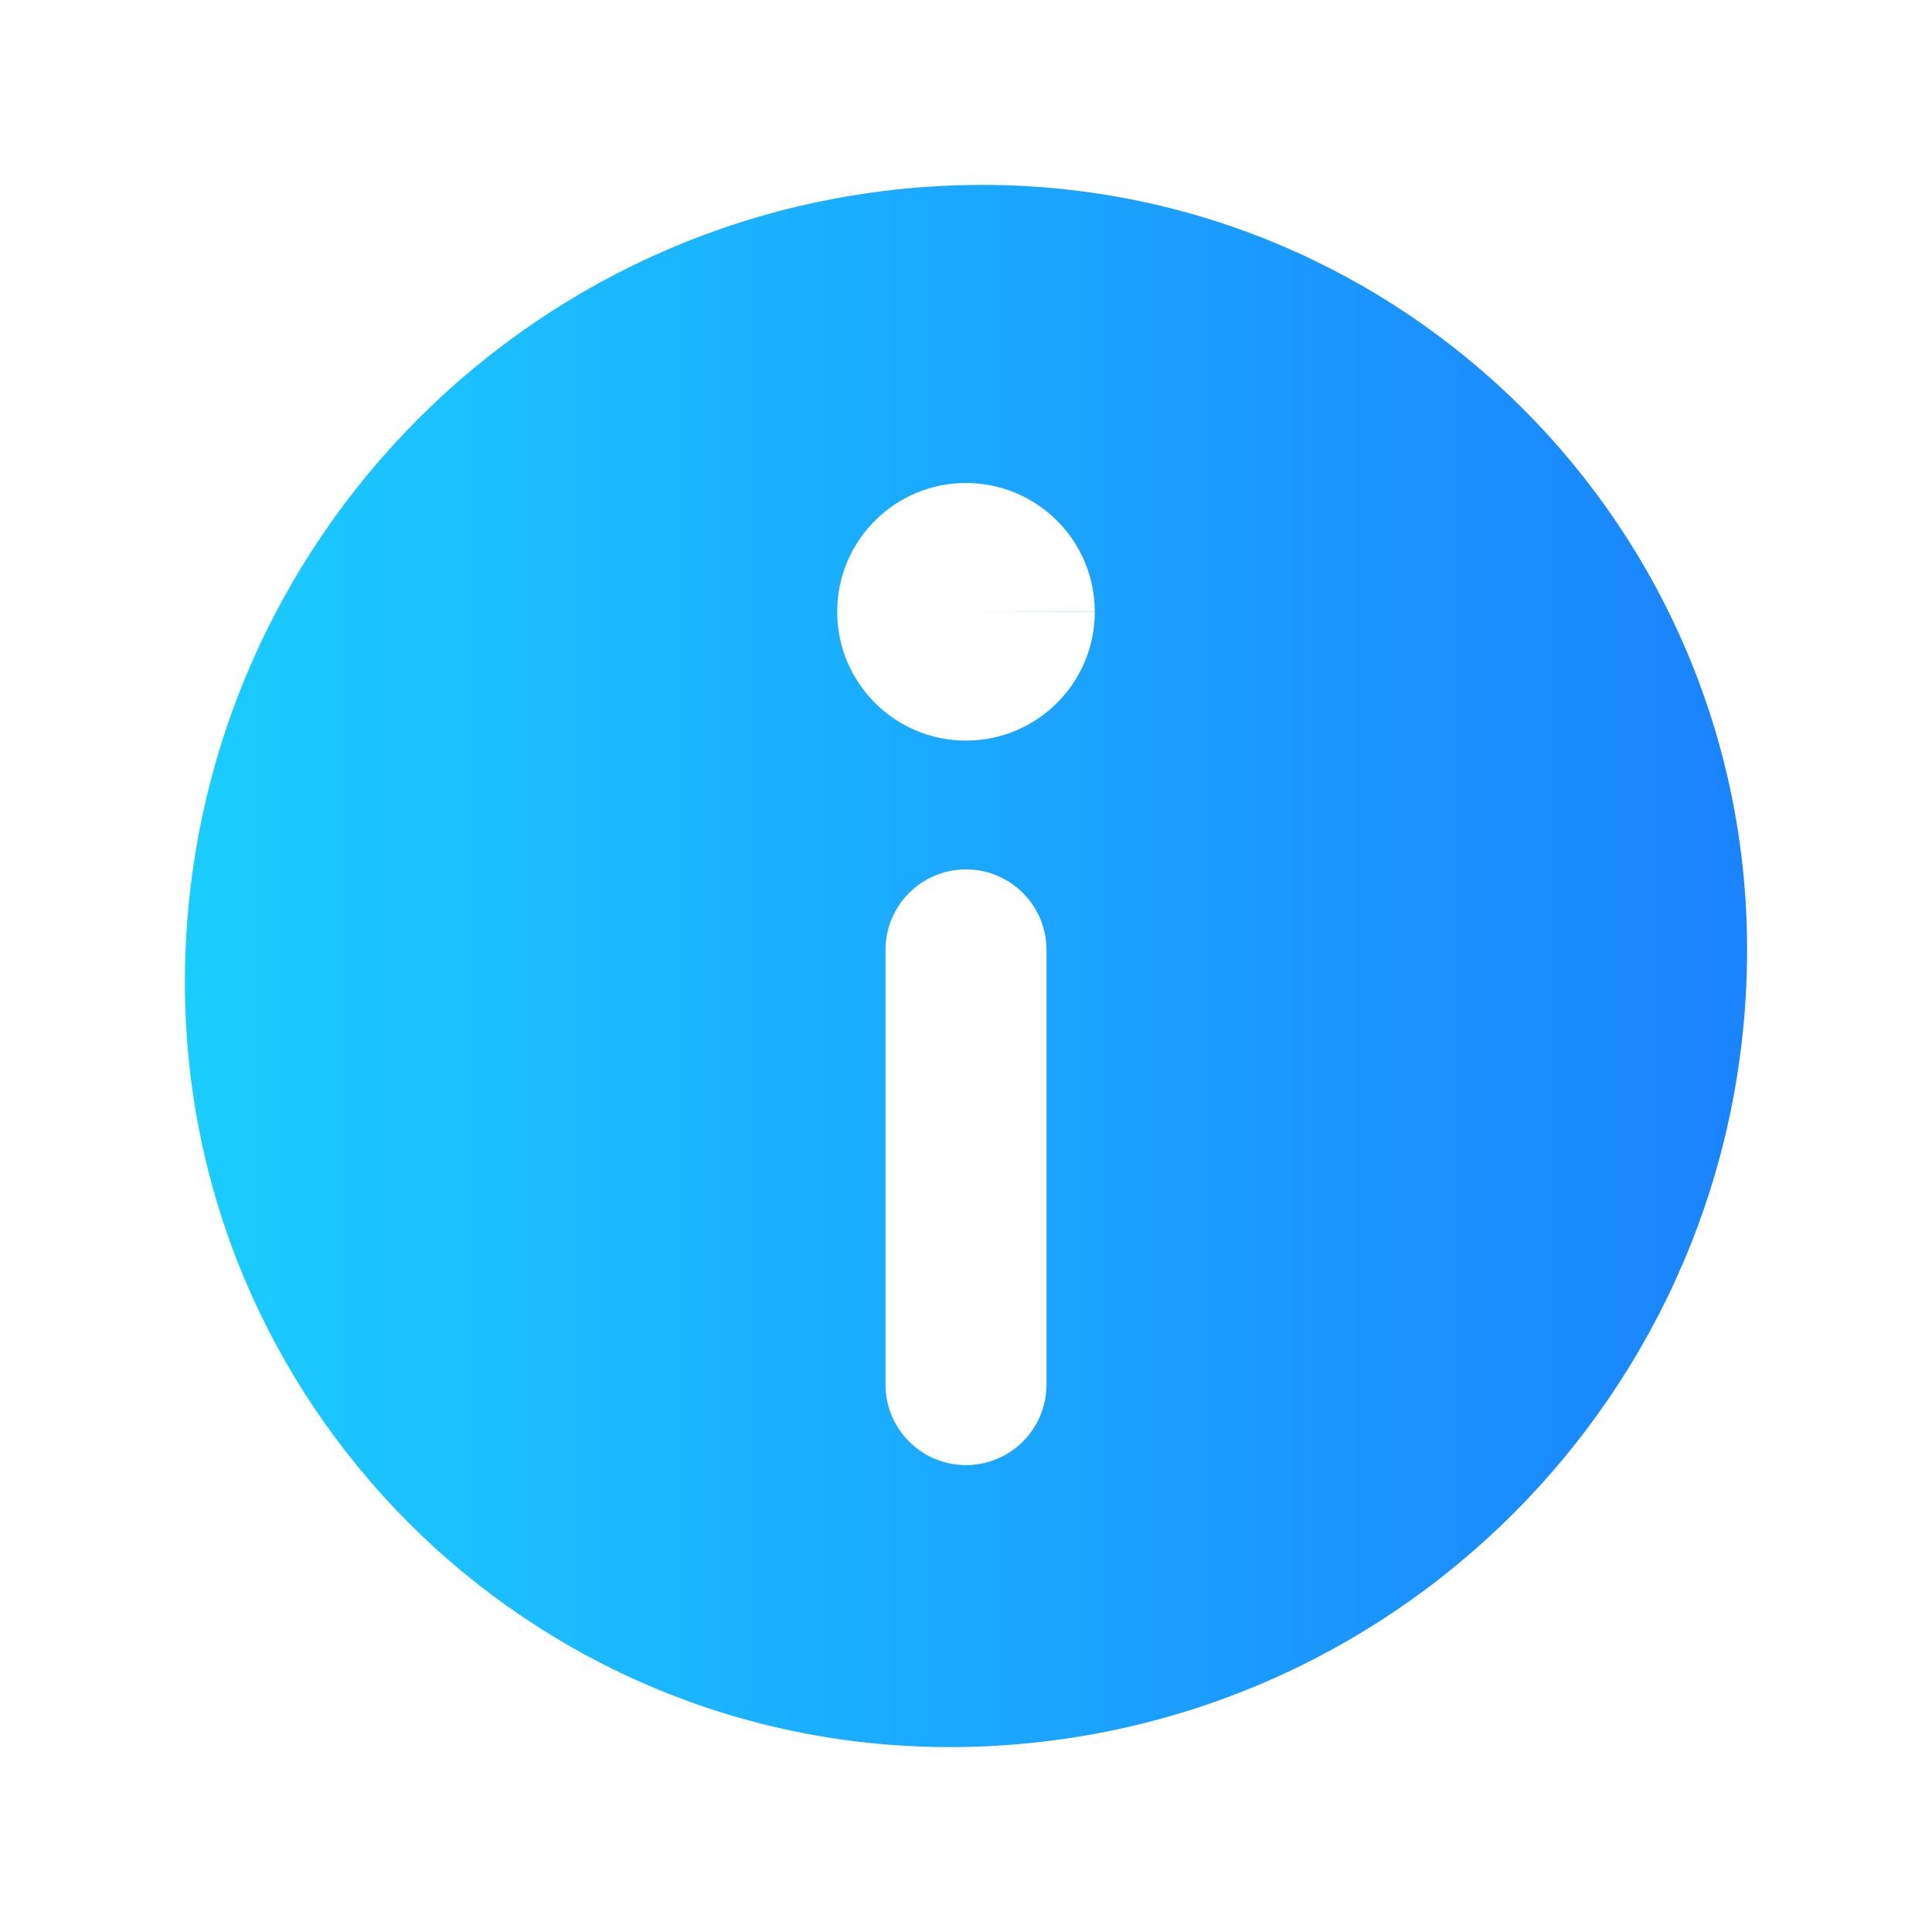 <?xml version="1.0" encoding="UTF-8" standalone="no"?>
<!-- Created with Inkscape (http://www.inkscape.org/) -->

<svg
   width="60.0px"
   height="60.0px"
   viewBox="0 0 60.0 60.0"
   version="1.1"
   id="SVGRoot"
   sodipodi:docname="infoIconcolorful.svg"
   inkscape:version="1.2 (dc2aedaf03, 2022-05-15)"
   xmlns:inkscape="http://www.inkscape.org/namespaces/inkscape"
   xmlns:sodipodi="http://sodipodi.sourceforge.net/DTD/sodipodi-0.dtd"
   xmlns:xlink="http://www.w3.org/1999/xlink"
   xmlns="http://www.w3.org/2000/svg"
   xmlns:svg="http://www.w3.org/2000/svg">
  <sodipodi:namedview
     id="namedview5011"
     pagecolor="#505050"
     bordercolor="#eeeeee"
     borderopacity="1"
     inkscape:showpageshadow="0"
     inkscape:pageopacity="0"
     inkscape:pagecheckerboard="0"
     inkscape:deskcolor="#505050"
     inkscape:document-units="px"
     showgrid="true"
     inkscape:zoom="8"
     inkscape:cx="-0.125"
     inkscape:cy="31.125"
     inkscape:window-width="1920"
     inkscape:window-height="1009"
     inkscape:window-x="-8"
     inkscape:window-y="115"
     inkscape:window-maximized="1"
     inkscape:current-layer="layer1">
    <inkscape:grid
       type="xygrid"
       id="grid5134"
       spacingx="1"
       spacingy="1" />
  </sodipodi:namedview>
  <defs
     id="defs5006">
    <linearGradient
       inkscape:collect="always"
       id="linearGradient36738">
      <stop
         style="stop-color:#1acdff;stop-opacity:1;"
         offset="0"
         id="stop36734" />
      <stop
         style="stop-color:#1a83ff;stop-opacity:1;"
         offset="1"
         id="stop36736" />
    </linearGradient>
    <inkscape:path-effect
       effect="fillet_chamfer"
       id="path-effect13817"
       is_visible="false"
       lpeversion="1"
       nodesatellites_param="F,1,0,1,0,0.5,0,1 @ F,1,0,1,0,0.5,0,1 @ F,1,0,1,0,0.5,0,1 @ F,1,0,1,0,0.5,0,1"
       unit="px"
       method="auto"
       mode="F"
       radius="50"
       chamfer_steps="1"
       flexible="true"
       use_knot_distance="true"
       apply_no_radius="true"
       apply_with_radius="true"
       only_selected="false"
       hide_knots="false" />
    <inkscape:path-effect
       effect="fillet_chamfer"
       id="path-effect13813"
       is_visible="true"
       lpeversion="1"
       nodesatellites_param="F,0,0,1,0,1,0,1 @ F,0,0,1,0,1,0,1 @ F,0,0,1,0,1,0,1 @ F,0,0,1,0,1,0,1 @ F,0,0,1,0,1,0,1 @ F,0,0,1,0,1,0,1 @ F,0,0,1,0,1,0,1"
       unit="px"
       method="auto"
       mode="F"
       radius="1"
       chamfer_steps="1"
       flexible="false"
       use_knot_distance="true"
       apply_no_radius="true"
       apply_with_radius="true"
       only_selected="false"
       hide_knots="false" />
    <inkscape:path-effect
       effect="fillet_chamfer"
       id="path-effect5927"
       is_visible="true"
       lpeversion="1"
       nodesatellites_param="F,1,0,1,0,0.5,0,1 @ F,1,0,1,0,0.5,0,1 @ F,1,0,1,0,0.5,0,1 @ F,1,0,1,0,0.5,0,1"
       unit="px"
       method="auto"
       mode="F"
       radius="50"
       chamfer_steps="1"
       flexible="true"
       use_knot_distance="true"
       apply_no_radius="true"
       apply_with_radius="true"
       only_selected="false"
       hide_knots="false" />
    <linearGradient
       inkscape:collect="always"
       xlink:href="#linearGradient36738"
       id="linearGradient36740"
       x1="5.743"
       y1="30"
       x2="54.257"
       y2="30"
       gradientUnits="userSpaceOnUse" />
  </defs>
  <g
     inkscape:label="Layer 1"
     inkscape:groupmode="layer"
     id="layer1">
    <path
       id="path5925"
       style="display:inline;fill:url(#linearGradient36740);fill-opacity:1;stroke:none;stroke-width:3;stroke-linecap:butt;stroke-linejoin:miter;stroke-dasharray:none;stroke-opacity:1"
       d="M 30.256,5.744 C 16.777,5.885 5.885,16.777 5.744,30.256 c -0.14,13.312 10.688,24.14 24,24 C 43.223,54.115 54.115,43.223 54.256,29.744 54.396,16.432 43.568,5.604 30.256,5.744 Z M 29.996,15 C 32.205,14.998 33.997,16.786 34,18.994 L 30,19 h 4 c 0,2.209 -1.789,3.999 -3.998,4 C 27.793,23.001 26.002,21.211 26,19.002 25.998,16.793 27.787,15.002 29.996,15 Z M 30,27 c 1.381,0 2.5,1.119 2.5,2.5 V 43 c 0,1.381 -1.119,2.5 -2.5,2.5 -1.381,0 -2.5,-1.119 -2.5,-2.5 V 29.5 C 27.5,28.119 28.619,27 30,27 Z"
       sodipodi:nodetypes="cccccccccsccsssssss" />
  </g>
</svg>
